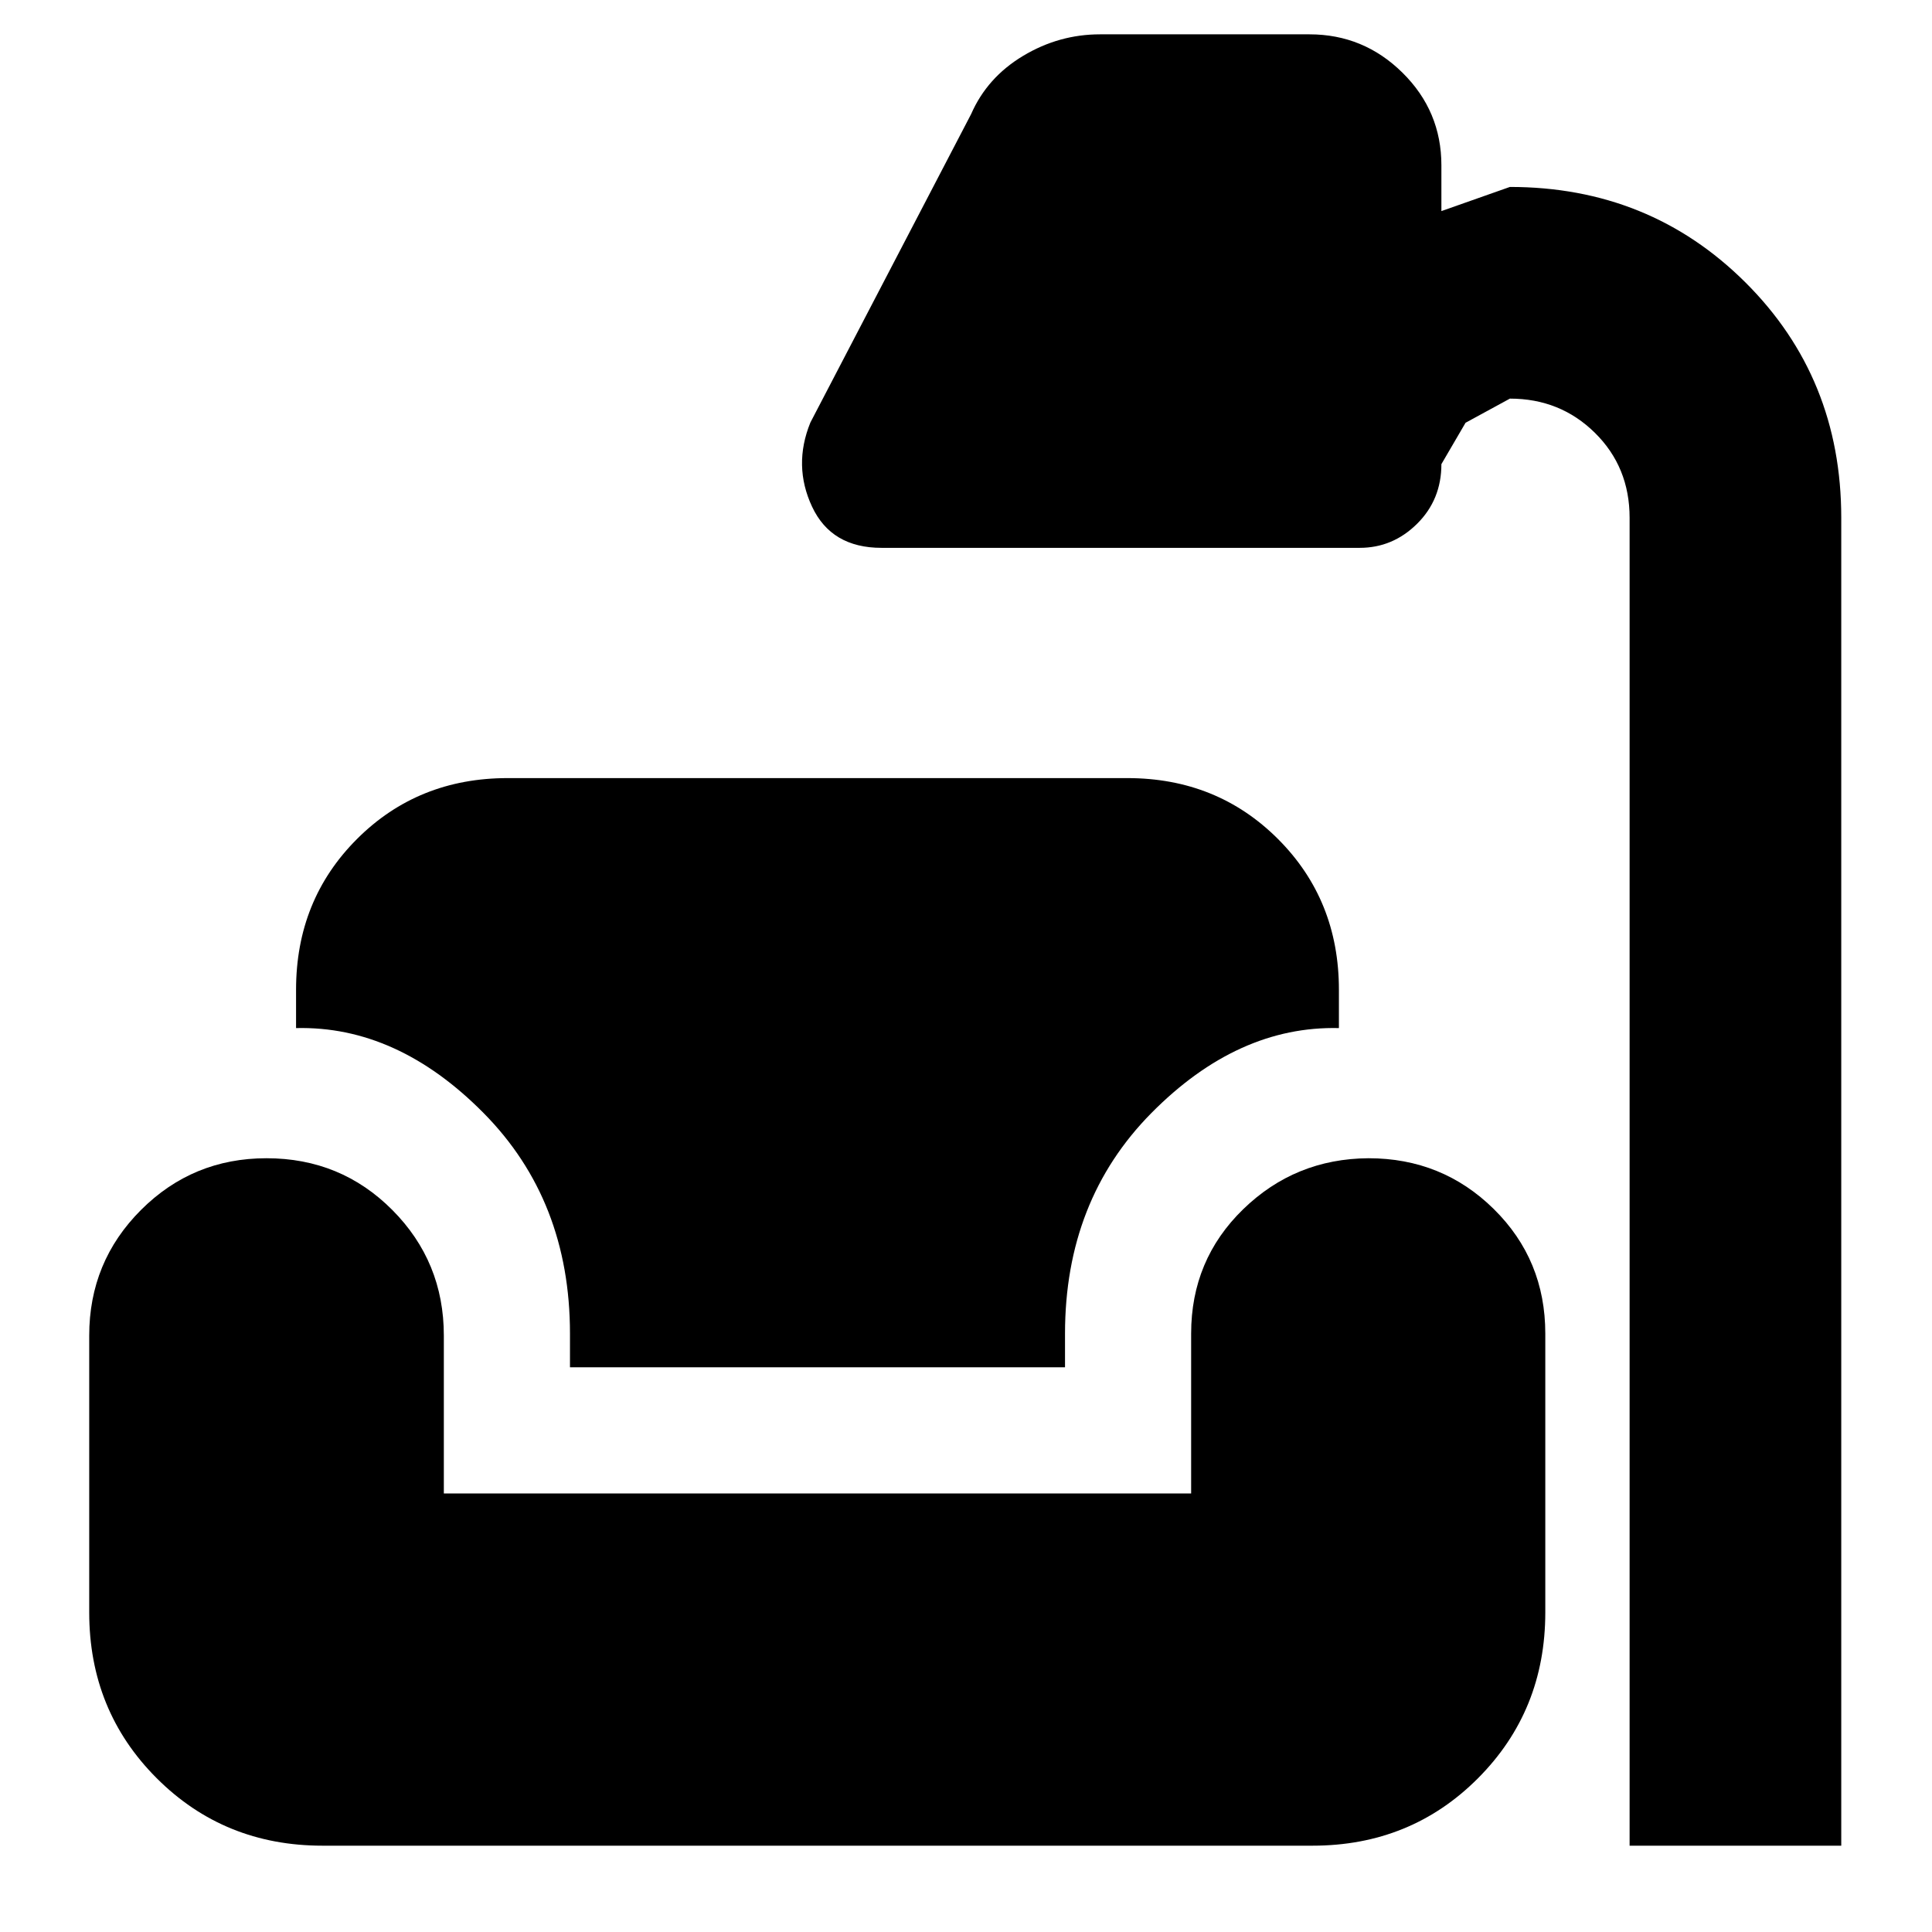<svg xmlns="http://www.w3.org/2000/svg" height="20" viewBox="0 -960 960 960" width="20"><path d="M809.74-42.89V-702.7q0-25.23-17.24-42.23-17.24-17-42.24-17l-22.04 12-12 20.56q0 17.67-12.08 29.63-12.07 11.96-28.51 11.96H438.02q-24.91 0-34.49-20.42-9.57-20.41-.86-41.84l79.87-153.26q7.96-18.2 25.8-28.92 17.83-10.72 38.27-10.72h104.06q26.92 0 46.23 19.08 19.32 19.08 19.32 45.99v22.76l34.04-12q69.35 0 117 47.41 47.65 47.42 47.65 117v659.81H809.74Zm-649.48 0q-48.87 0-82.4-33.53-33.53-33.54-33.53-82.41v-137.54q0-36.67 25.71-62.39 25.72-25.72 62.39-25.72 36.92 0 62.52 25.72 25.59 25.72 25.59 62.39v78.46h371.33v-79.42q0-36.67 25.84-61.79 25.83-25.12 62.27-25.36 36.67 0 62.27 25.24t25.6 61.91v138.5q0 48.87-33.42 82.41-33.41 33.53-82.28 33.53H160.26Zm122.96-237.7v-16.74q0-66.21-42.94-109.62-42.93-43.4-93.17-42.2v-19.05q0-44.63 30.27-74.9 30.27-30.27 74.9-30.27h307.85q44.63 0 74.9 30.27 30.27 30.27 30.27 74.9v19.05q-50.23-1.2-93.17 42.2-42.93 43.41-42.93 109.62v16.74H283.22Z"/></svg>